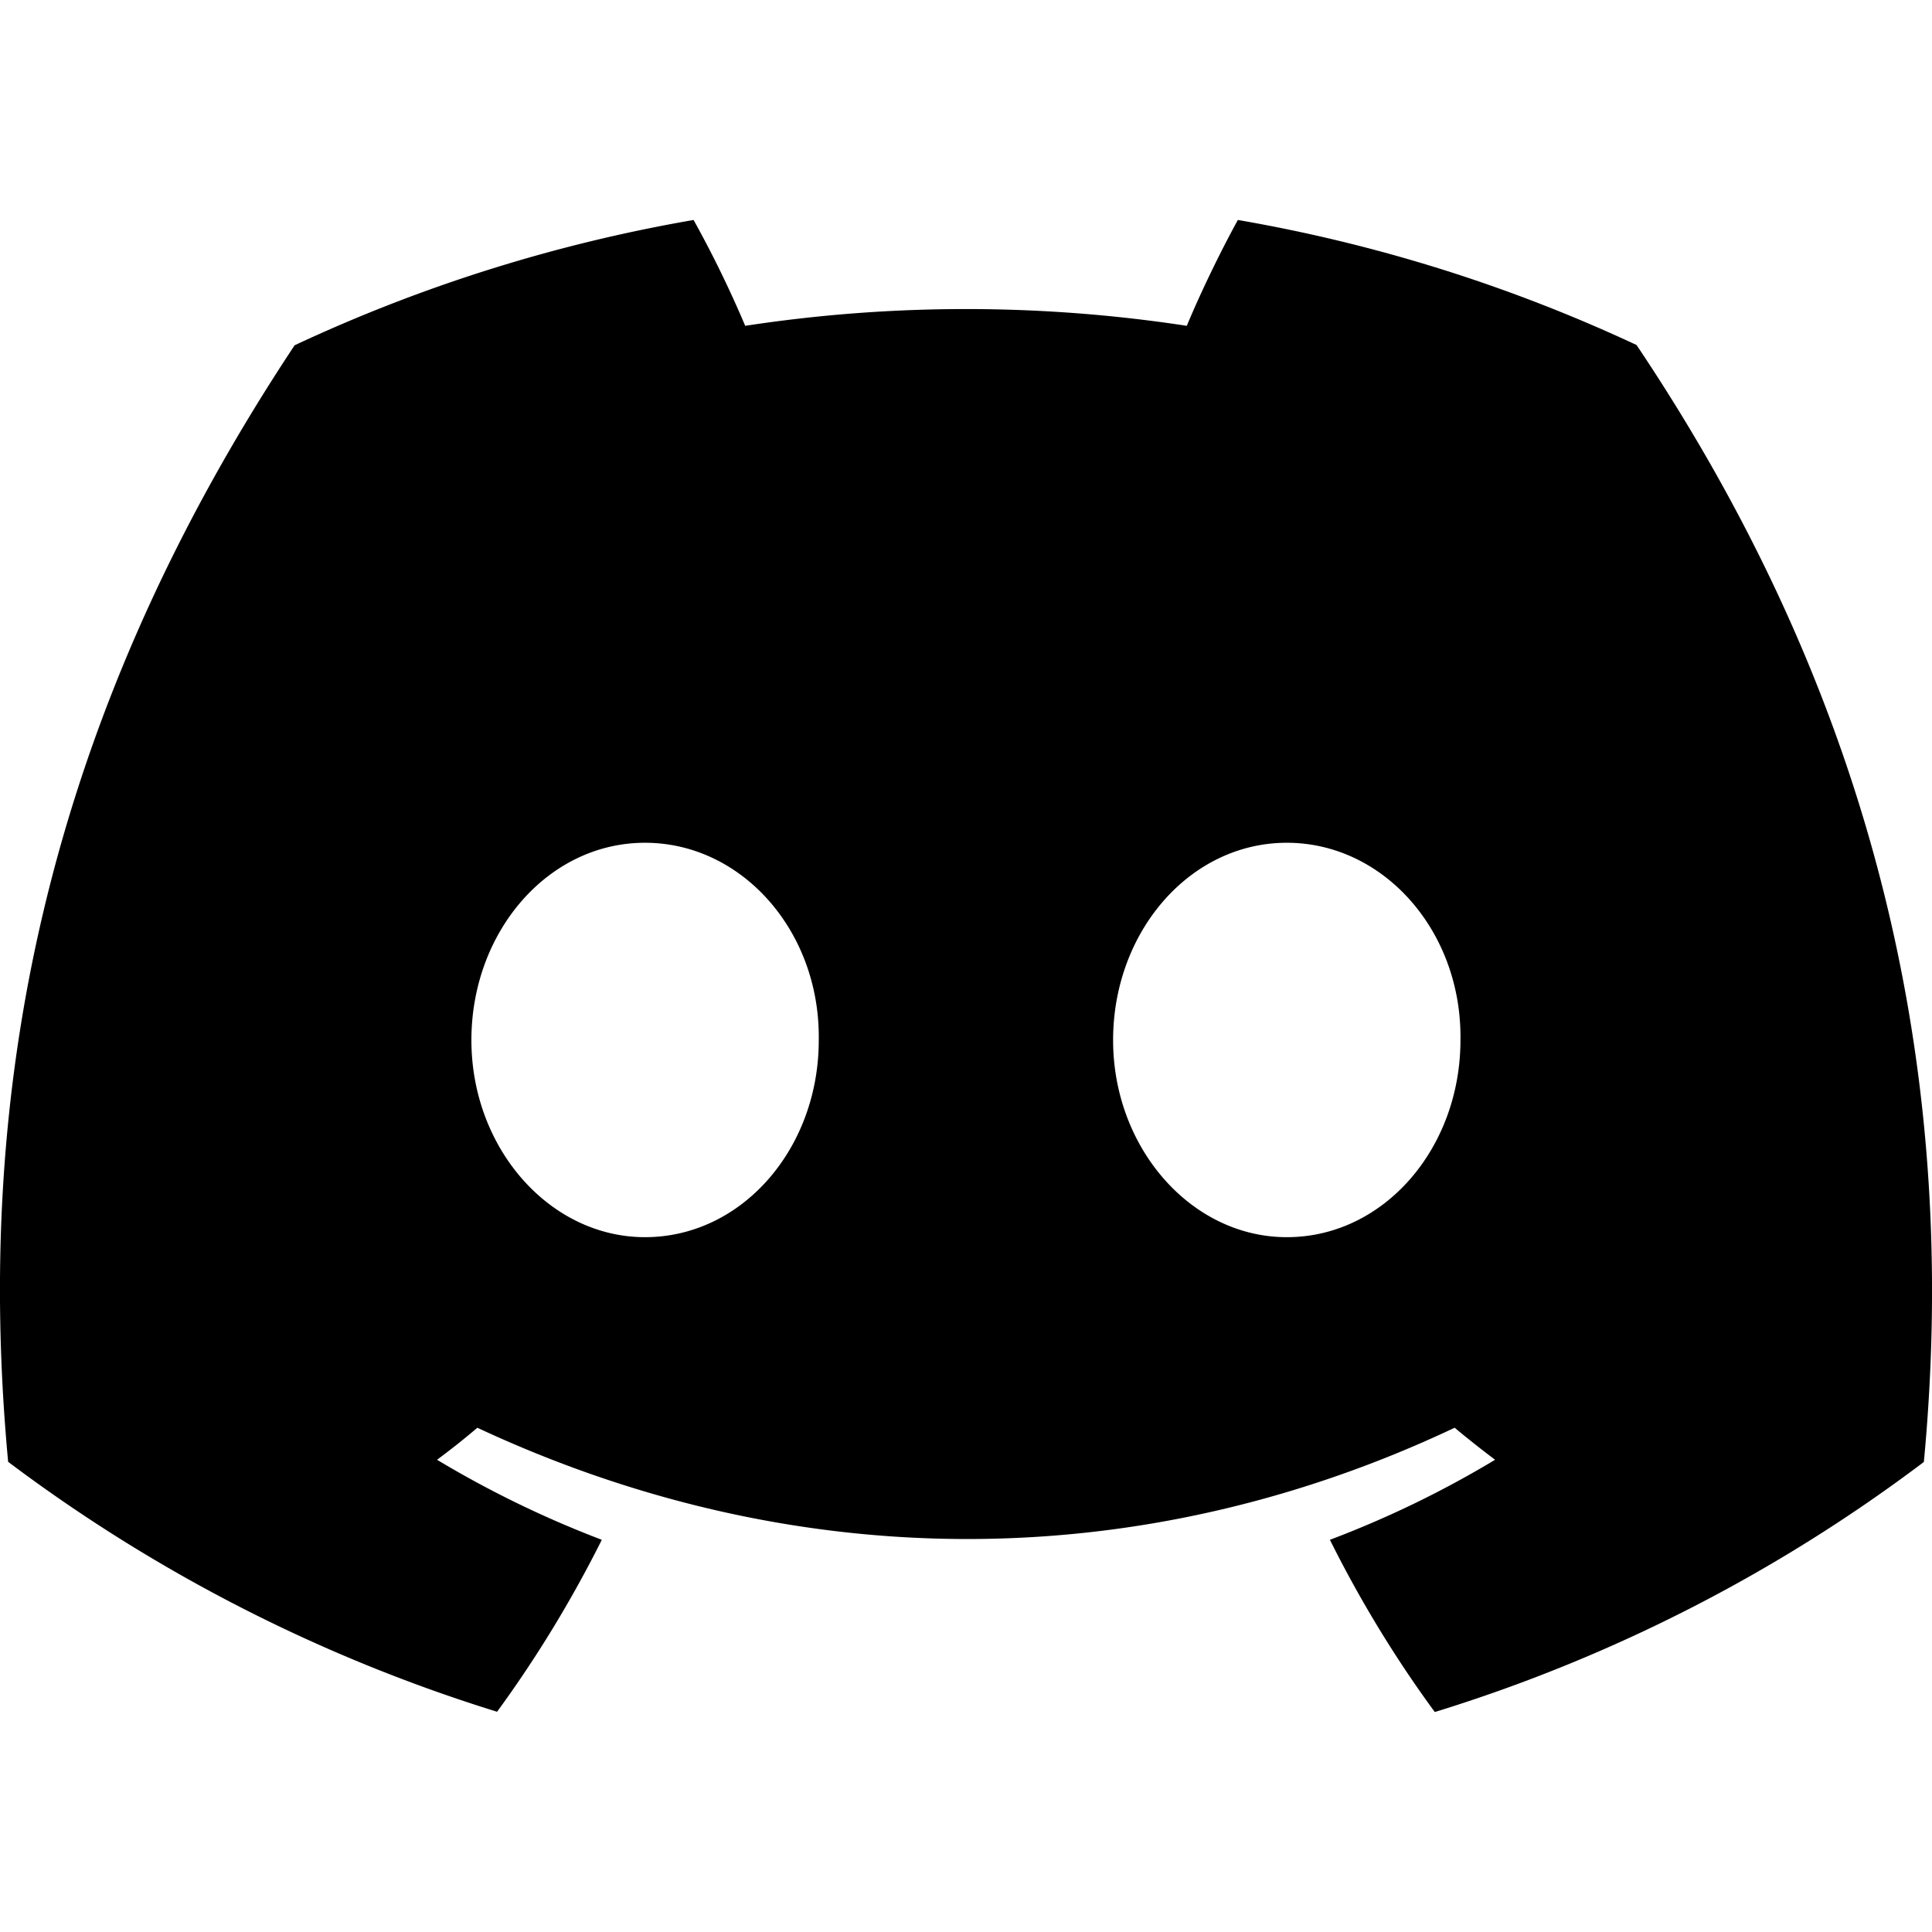 <svg xmlns="http://www.w3.org/2000/svg" viewBox="0 0 14 14"><g clip-path="url(#a)"><path d="M11.859 2.5a11.4 11.4 0 0 0-2.889-.906c-.124.225-.27.526-.37.767a10.6 10.6 0 0 0-3.2 0 8 8 0 0 0-.374-.767 11.4 11.4 0 0 0-2.891.908C.307 5.258-.188 7.944.059 10.593a11.6 11.6 0 0 0 3.543 1.811q.429-.587.759-1.246a7.5 7.5 0 0 1-1.194-.58q.15-.111.292-.232c2.303 1.075 4.806 1.075 7.082 0q.144.12.293.232-.57.343-1.197.58.329.66.76 1.248a11.5 11.5 0 0 0 3.544-1.812c.29-3.071-.498-5.733-2.082-8.094M4.674 8.965c-.691 0-1.258-.644-1.258-1.428s.554-1.43 1.258-1.43 1.271.644 1.259 1.43c.001.784-.555 1.428-1.259 1.428m4.65 0c-.69 0-1.258-.644-1.258-1.428s.555-1.43 1.259-1.43 1.27.644 1.258 1.43c0 .784-.555 1.428-1.258 1.428"/></g><defs><clipPath id="a"><path d="M0 0h14v14H0z"/></clipPath></defs></svg>